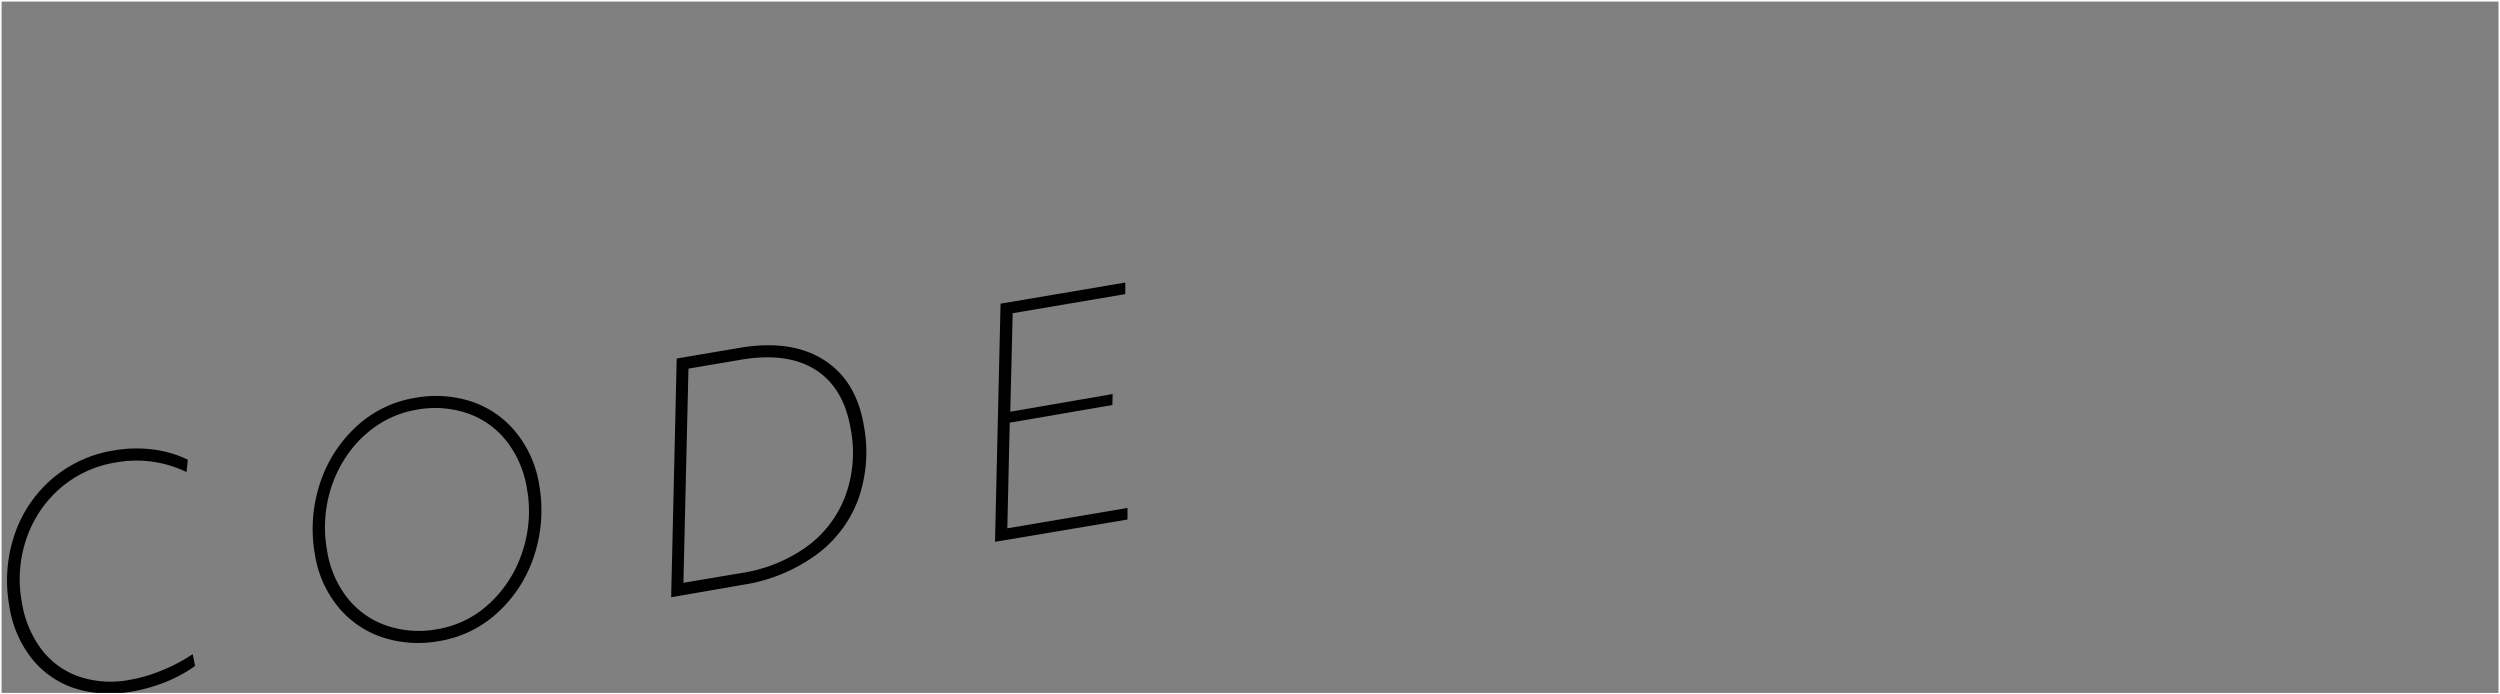 <svg xmlns="http://www.w3.org/2000/svg" viewBox="0 0 406.05 112.79"><rect x="0" y="0" width="406.05" height="112.79" fill="#808080" stroke="none"/><defs><style>.cls-1{fill:none;stroke:#fff;stroke-miterlimit:10;stroke-width:0.25px;}</style></defs><title>Asset 36</title><g id="Layer_2" data-name="Layer 2"><g id="Layer_1-2" data-name="Layer 1"><path d="M21.32,112.34a18.78,18.78,0,0,1-9.14-.53,14.83,14.83,0,0,1-7-4.83A18.06,18.06,0,0,1,1.51,98.4a23.24,23.24,0,0,1,.77-11.31,20.6,20.6,0,0,1,6-9.16,20.26,20.26,0,0,1,10.27-4.78A21.28,21.28,0,0,1,24.8,73a17.76,17.76,0,0,1,5.71,1.67l-.22,2a18.67,18.67,0,0,0-11.52-1.55,18.15,18.15,0,0,0-8.78,4,18.77,18.77,0,0,0-5.6,8.1,20.3,20.3,0,0,0-.85,10.54,17.22,17.22,0,0,0,3.12,7.61,13,13,0,0,0,6.06,4.48,16.15,16.15,0,0,0,8.34.57,24.74,24.74,0,0,0,5.31-1.56,28.2,28.2,0,0,0,4.93-2.61l.38,1.91a22,22,0,0,1-4.81,2.62A26.92,26.92,0,0,1,21.32,112.34Z"/><path d="M71.33,104.12a18.74,18.74,0,0,1-9.2-.6,15.7,15.7,0,0,1-7.2-4.94A17.75,17.75,0,0,1,51.14,90a23.62,23.62,0,0,1,.74-11.21,21.65,21.65,0,0,1,5.8-9.32,18.24,18.24,0,0,1,9.75-4.85,18.63,18.63,0,0,1,9.16.6,15.67,15.67,0,0,1,7.21,5,17.89,17.89,0,0,1,3.79,8.61A23.62,23.62,0,0,1,86.84,90a21.46,21.46,0,0,1-5.8,9.3A18.27,18.27,0,0,1,71.33,104.12Zm-.23-1.94a16.29,16.29,0,0,0,8.22-4,19.56,19.56,0,0,0,5.42-8.25,20.66,20.66,0,0,0,.85-10.54,16.8,16.8,0,0,0-3.22-7.62,13.82,13.82,0,0,0-6.3-4.59,16.36,16.36,0,0,0-8.47-.62,16.17,16.17,0,0,0-6.32,2.52,18.33,18.33,0,0,0-5,5,20.29,20.29,0,0,0-3,7,21.18,21.18,0,0,0-.17,8.27A16.63,16.63,0,0,0,56.33,97a13.85,13.85,0,0,0,6.3,4.56A16.35,16.35,0,0,0,71.11,102.18Z"/><path d="M109.91,58.23l10.25-1.74q8.28-1.4,13.59,1.93t6.55,10.68A23.06,23.06,0,0,1,139.43,81a19.61,19.61,0,0,1-6.83,9.09A27.23,27.23,0,0,1,120.55,95l-11.54,2ZM111,94.66l9.47-1.6A24.45,24.45,0,0,0,131,88.81a18,18,0,0,0,6.27-8.16,20.55,20.55,0,0,0,.9-11q-1.14-6.7-5.73-9.6t-12.14-1.62l-8.48,1.44Z"/><path d="M162.51,49.32l20.26-3.43,0,1.88-18.29,3.1-.39,16L180.72,64l-.05,1.78L164,68.65l-.39,17.16,19.52-3.31,0,1.88L161.61,88Z"/><rect class="cls-1" x="0.13" y="0.13" width="405.8" height="112.54"/></g></g></svg>